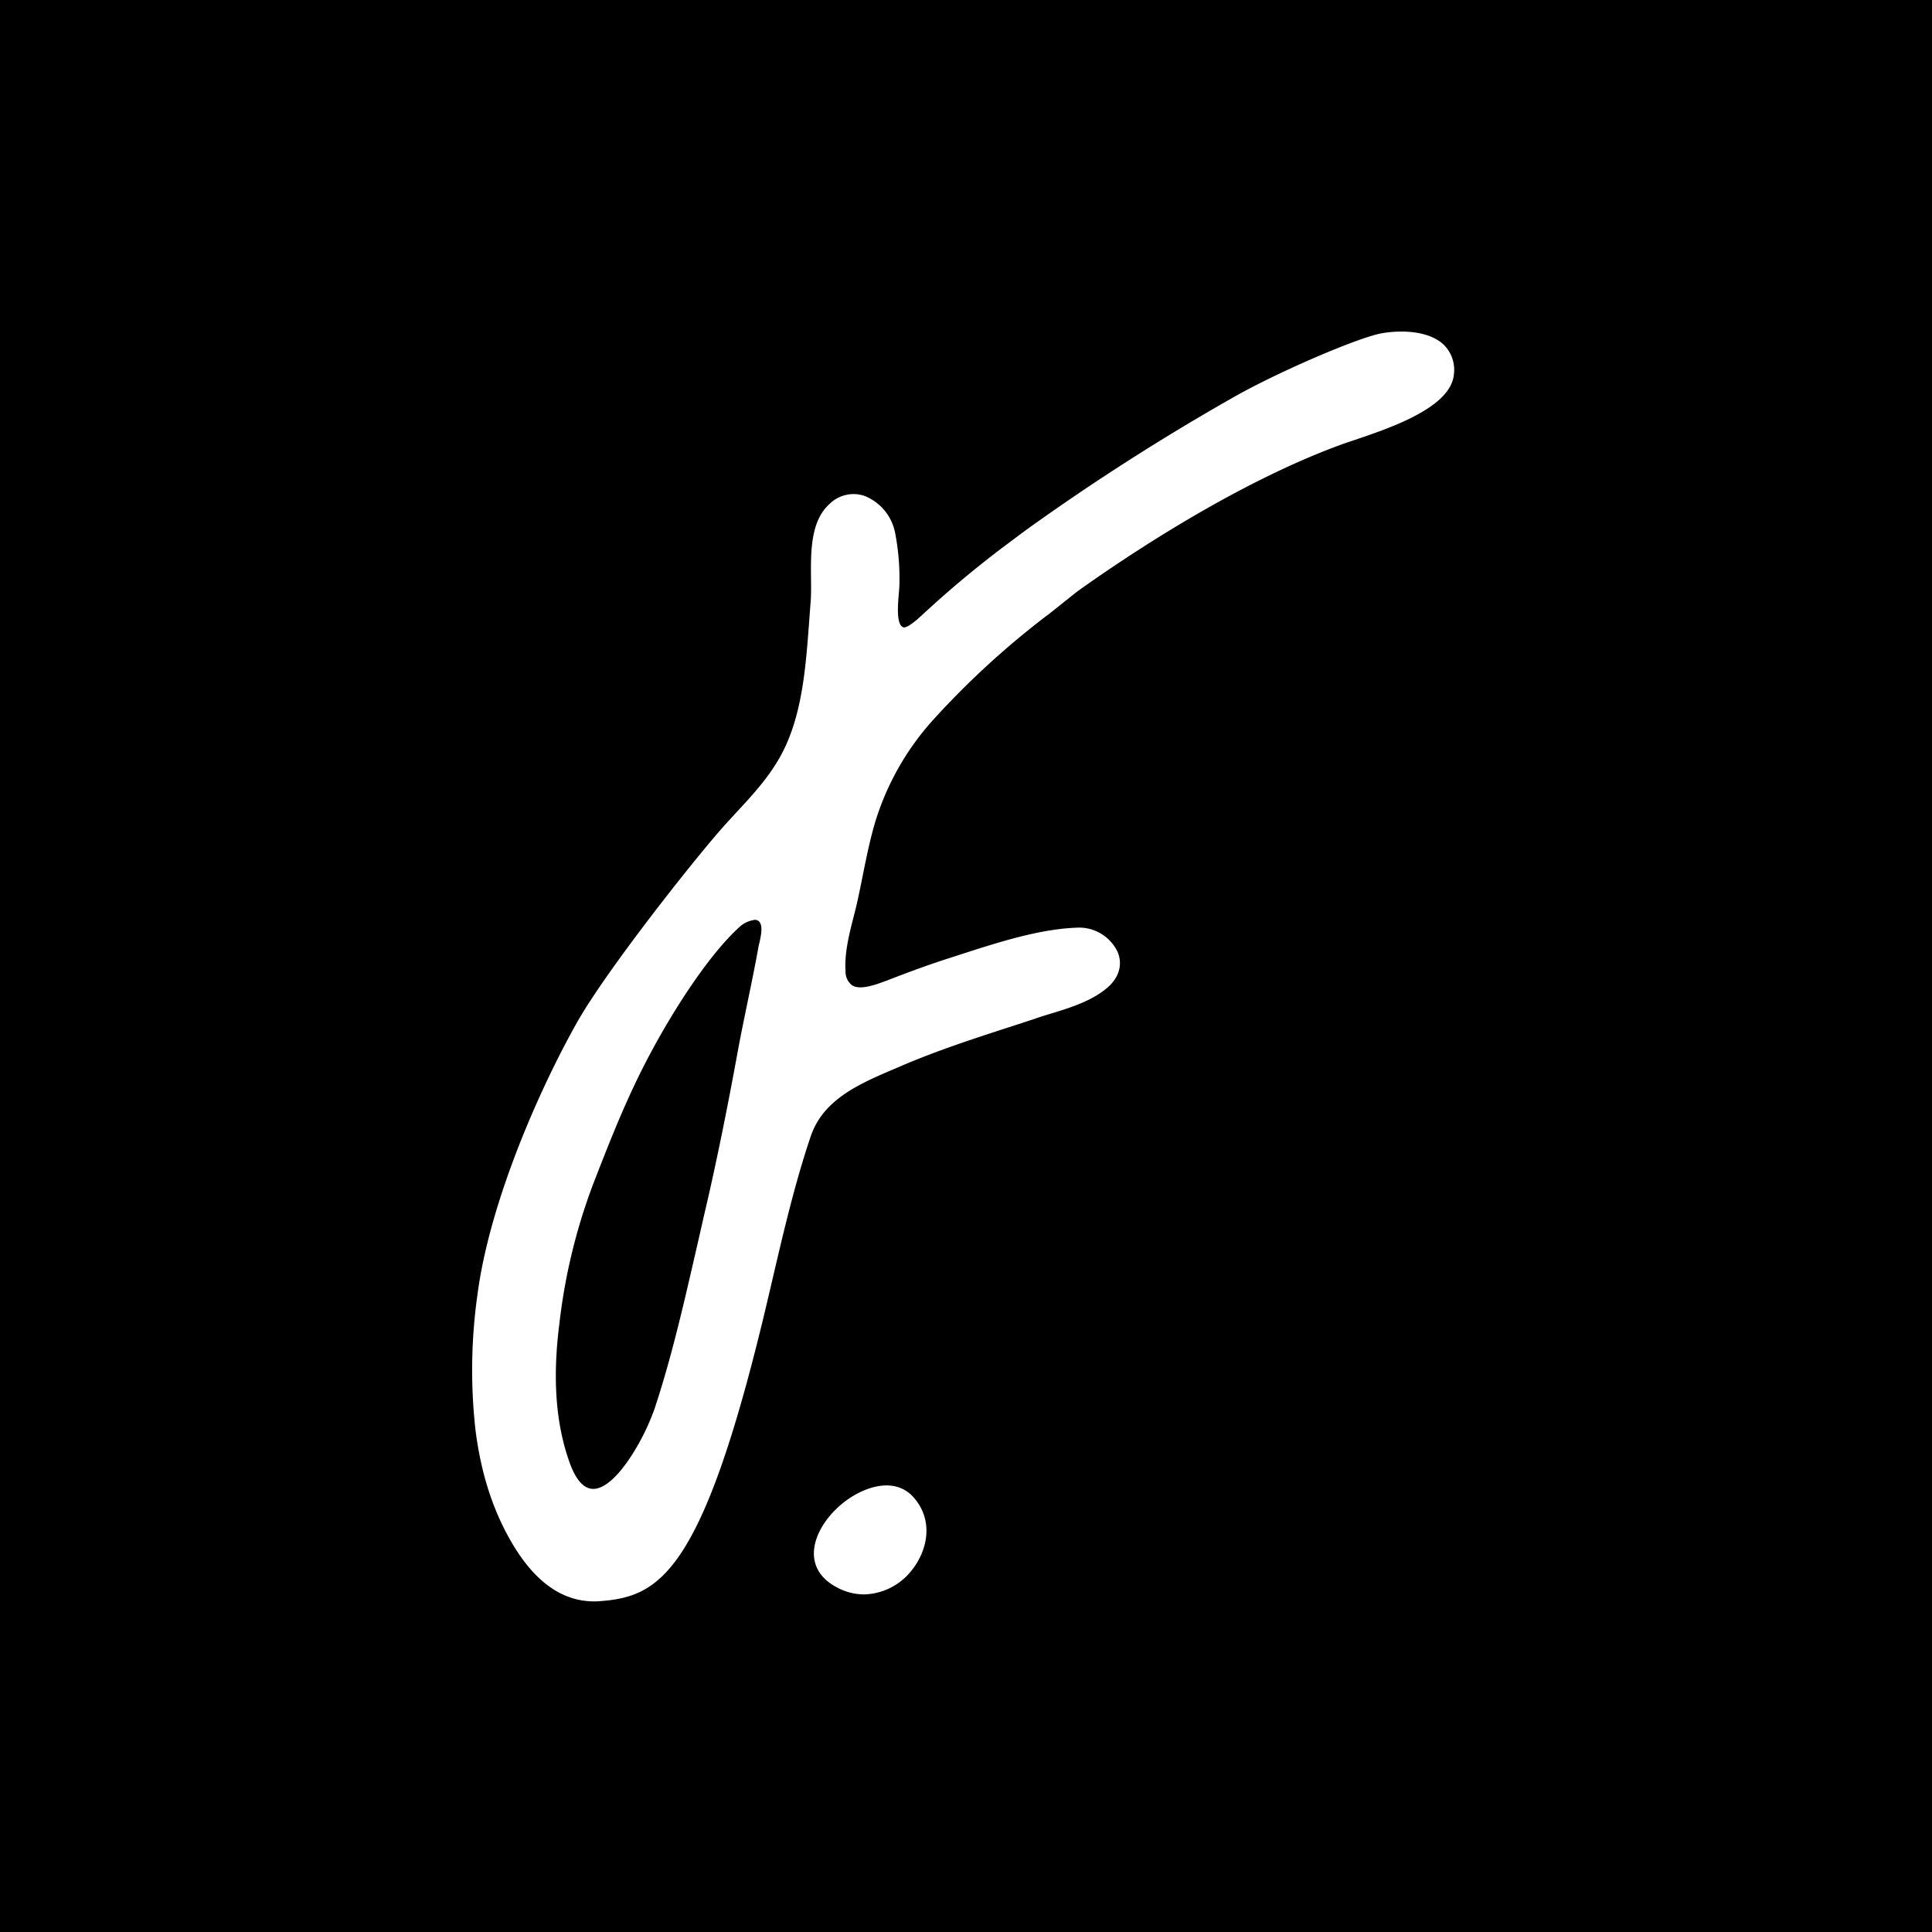 <svg id="Schwarz" xmlns="http://www.w3.org/2000/svg" viewBox="0 0 425.2 425.2"><path d="M166.16,202.44a6.18,6.18,0,0,0-3.39,1.55c-7,6.37-14.77,18.69-19.76,28.08-4.84,9.09-8.37,17.94-12.48,28.56a127.38,127.38,0,0,0-7.41,30.61c-1.55,12.07-.82,22.1,2.24,30.64,1.38,3.85,3.13,5.8,5.22,5.8h0c2.23,0,5-2.31,7.82-6.45A49.75,49.75,0,0,0,144.07,310c3.63-10.94,6.26-22.39,8.81-33.46.67-2.93,1.35-5.86,2-8.77,2.58-10.93,5-22.72,7.63-37.14.5-2.72,1.23-6.24,2-10,.89-4.31,1.81-8.77,2.37-12,.05-.28.12-.62.22-1,.35-1.53.94-4.08-.16-4.94A1.34,1.34,0,0,0,166.16,202.44Z"/><path d="M0,0V425.2H425.2V0ZM200.72,345.51a13.72,13.72,0,0,1-10.56,5.39,12.65,12.65,0,0,1-6.15-1.64c-4.4-2.4-5.07-5.77-4.85-8.17.48-5.38,5.93-11.44,12.15-13.51,4-1.32,7.41-.65,9.69,1.89C205.57,334.55,204.15,341.18,200.72,345.51ZM320,82.17c-.45,7.49-14,12-22.12,14.75-1.28.43-2.41.81-3.29,1.14-22.43,8.32-45.56,23.6-57.35,32-.4.29-3.77,3-5.57,4.43-.7.55-1.2,1-1.3,1a186,186,0,0,0-25,22.94,59.37,59.37,0,0,0-13,23.32c-1,3.58-1.76,7.28-2.48,10.87-.38,1.88-.75,3.76-1.17,5.64-.24,1.09-.53,2.25-.83,3.43-1,3.87-2.08,8.25-1.8,12a3.77,3.77,0,0,0,1.44,3.16c1.84,1.16,5.4-.22,7.53-1,5.45-2.12,9.92-3.73,14.09-5.06l2.47-.8c8.16-2.63,17.4-5.62,25.78-5.84a9.38,9.38,0,0,1,8.61,5.45c1.05,2.63.31,5.36-2,7.5-3.49,3.18-8.57,4.72-13.06,6.08-1.06.33-2.11.64-3.1,1-1.93.64-3.85,1.27-5.78,1.89-7.91,2.57-16.09,5.23-23.88,8.6l-1.46.62c-7.64,3.27-15.54,6.66-18.3,14.79-3.42,10.1-5.95,20.9-8.39,31.34-.76,3.25-1.51,6.48-2.29,9.67-13.52,55.49-22.87,60.3-35.6,61.29q-.69.06-1.38.06c-7,0-13-4.26-18-12.69-4.25-7.18-6.91-15.39-8.13-25.09a118.67,118.67,0,0,1,.46-29.87c2.65-20.1,13.42-44.71,21.84-59.68,6.46-11.48,25.66-35.72,32-42.88,1.06-1.2,2.12-2.34,3.16-3.47,4.46-4.82,8.66-9.37,11.32-15.78,3.33-8,4-17.31,4.67-26.3.1-1.39.2-2.77.31-4.13.13-1.54.11-3.32.09-5.2-.06-6-.12-12.77,4.19-16.54a7.47,7.47,0,0,1,7.58-1.67,11,11,0,0,1,6.74,8.13,52.51,52.51,0,0,1,.94,11.54c0,.46-.07,1.07-.12,1.76-.22,2.54-.63,7.26,1.14,7.52.14,0,1,0,3.62-2.41,3.12-2.87,8.34-7.68,16.69-14.13.84-.65,6.05-4.54,6.79-5.08a504.63,504.63,0,0,1,45.15-28.89c9.48-5.46,27.62-13.3,32.89-14.23,4.37-.76,10.21-.55,13.46,2.35A7.71,7.71,0,0,1,320,82.17Z"/></svg>